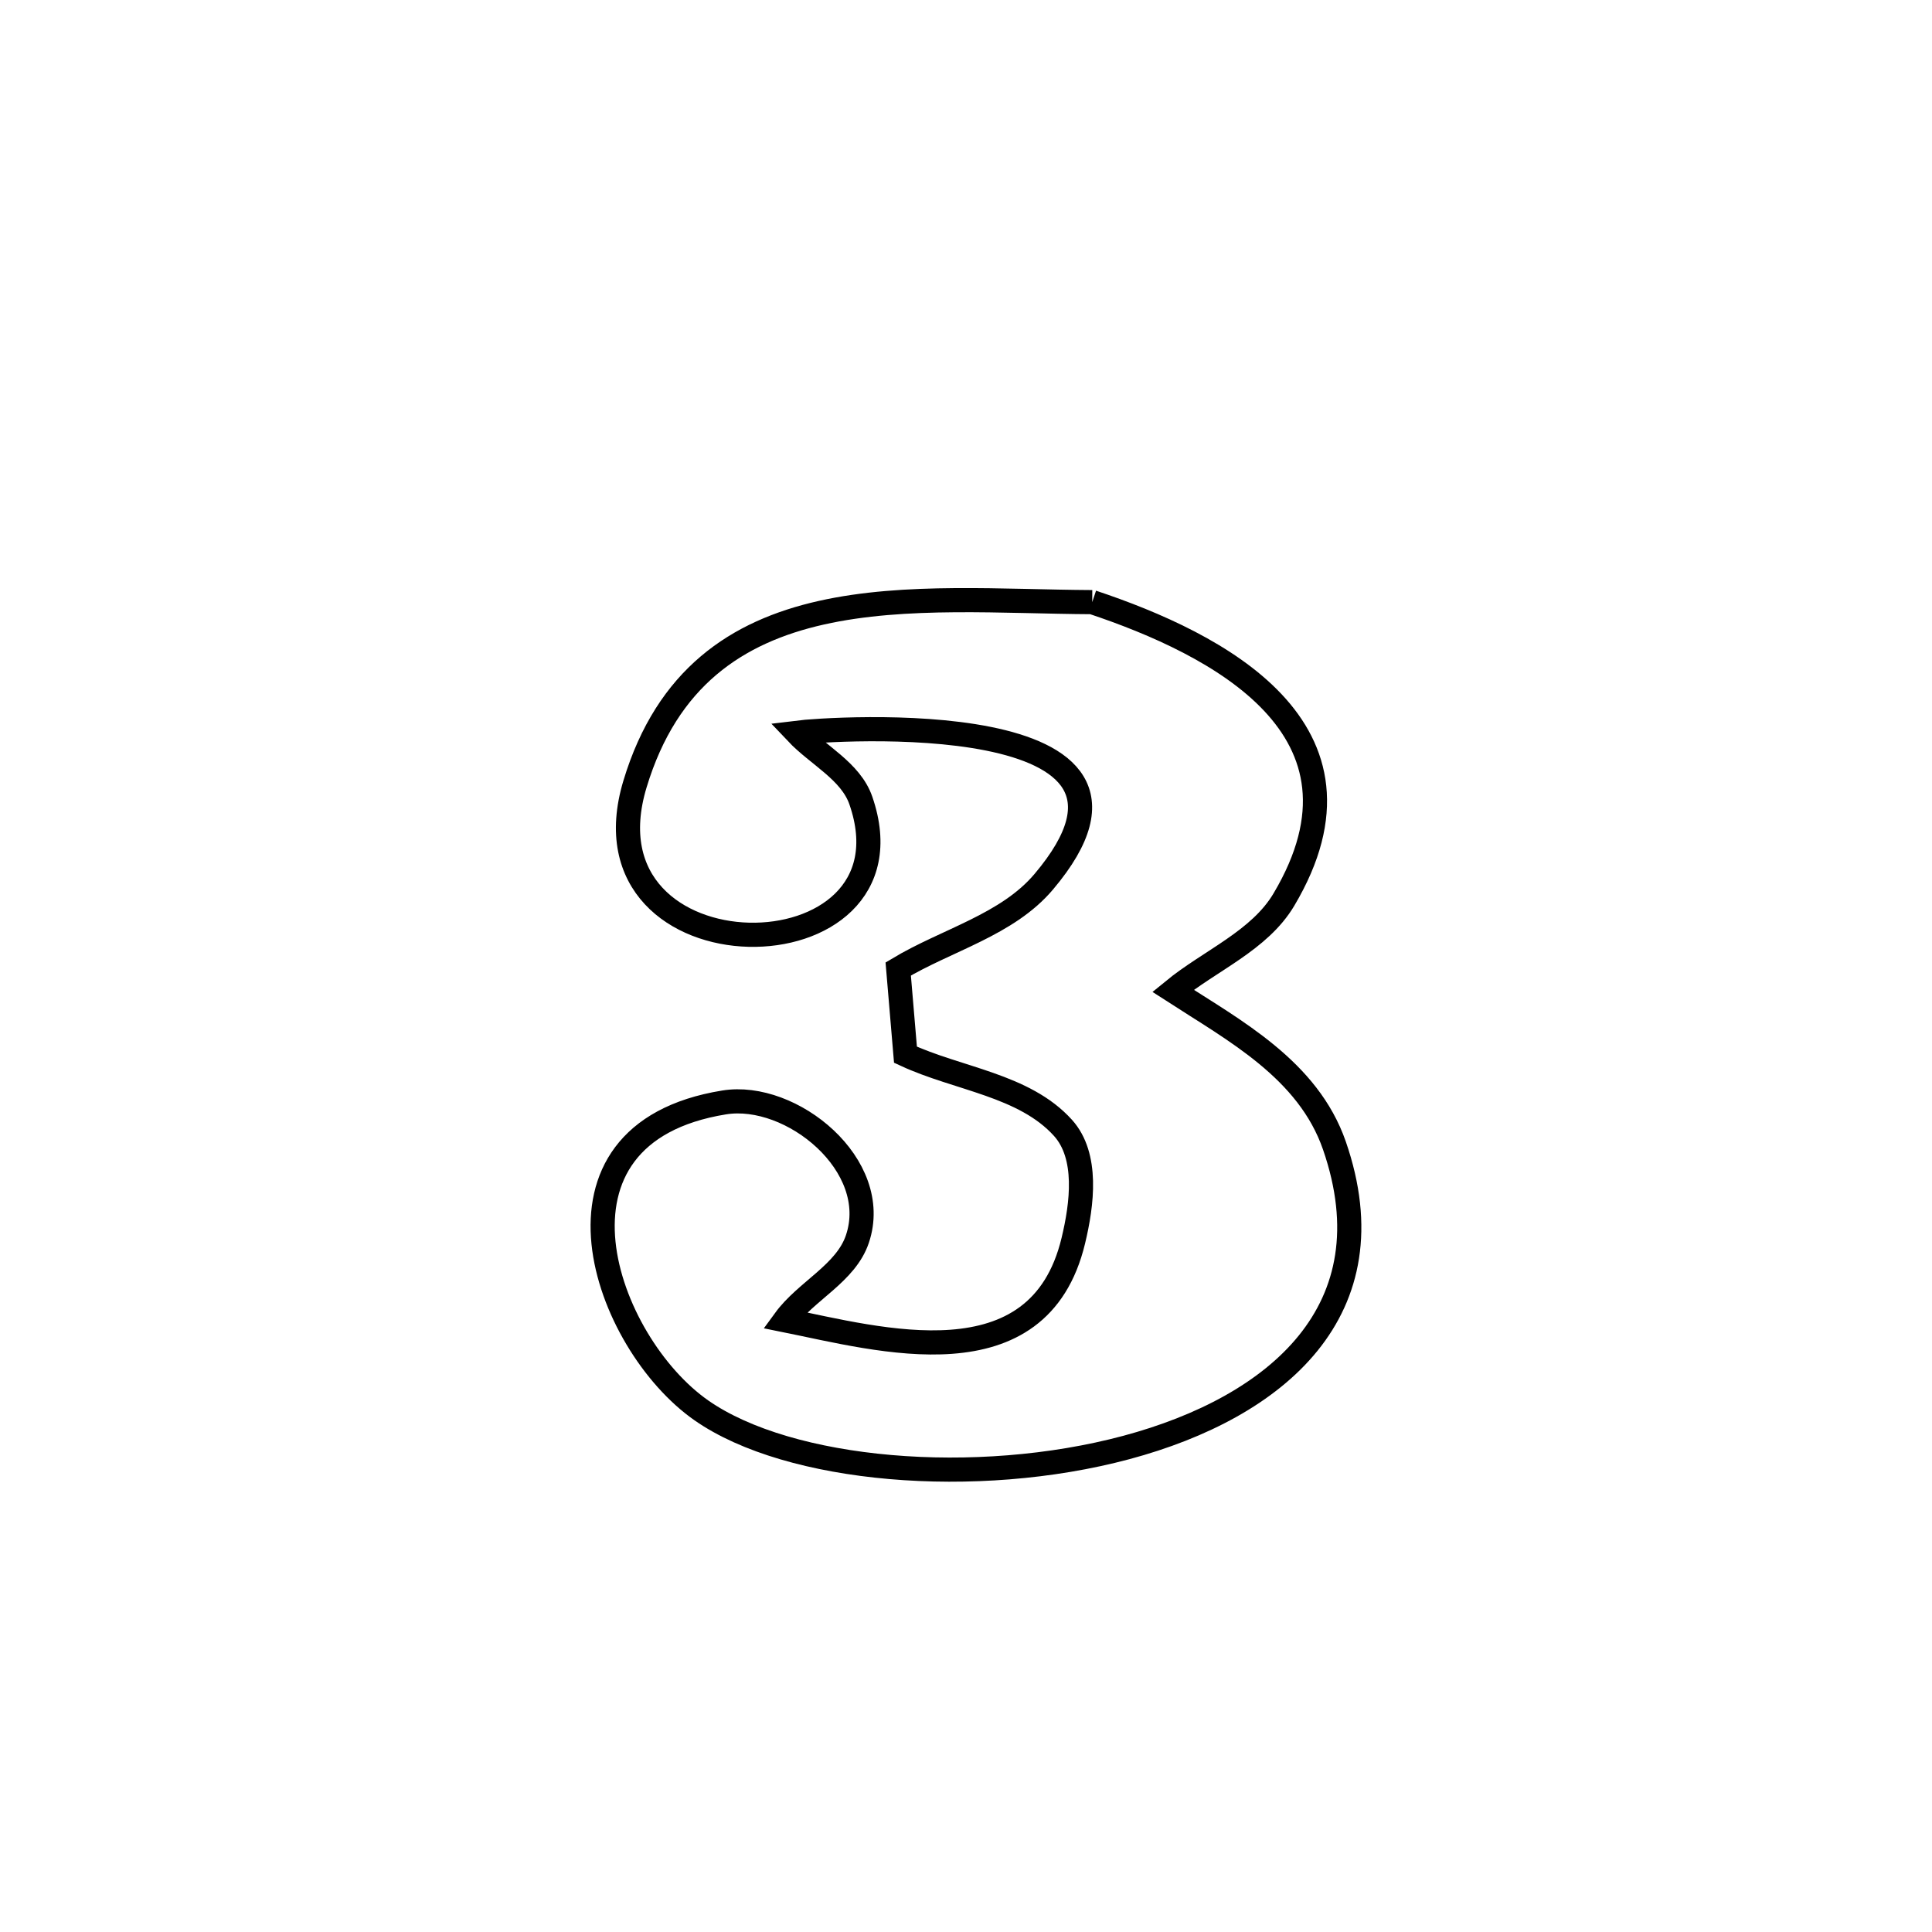 <svg xmlns="http://www.w3.org/2000/svg" viewBox="0.0 0.0 24.0 24.0" height="200px" width="200px"><path fill="none" stroke="black" stroke-width=".3" stroke-opacity="1.0"  filling="0" d="M13.568 7.48 L13.568 7.48 C15.117 7.997 17.208 9.056 15.949 11.175 C15.646 11.686 15.031 11.931 14.571 12.308 L14.571 12.308 C15.331 12.8 16.25 13.286 16.577 14.232 C17.283 16.276 15.862 17.479 13.993 17.981 C12.123 18.482 9.804 18.282 8.714 17.521 C7.512 16.683 6.577 14.085 8.995 13.695 C9.832 13.559 10.959 14.476 10.651 15.391 C10.508 15.819 10.014 16.035 9.748 16.4 L9.748 16.4 C10.925 16.637 12.903 17.206 13.333 15.413 C13.443 14.957 13.519 14.36 13.205 14.011 C12.723 13.477 11.9 13.405 11.248 13.102 L11.248 13.102 C11.218 12.747 11.188 12.392 11.158 12.037 L11.158 12.037 C11.761 11.675 12.514 11.49 12.967 10.952 C14.84 8.734 10.282 9.053 9.895 9.102 L9.895 9.102 C10.161 9.383 10.568 9.579 10.694 9.945 C11.47 12.19 7.141 12.213 7.888 9.74 C8.688 7.089 11.365 7.469 13.568 7.48 L13.568 7.48"></path></svg>